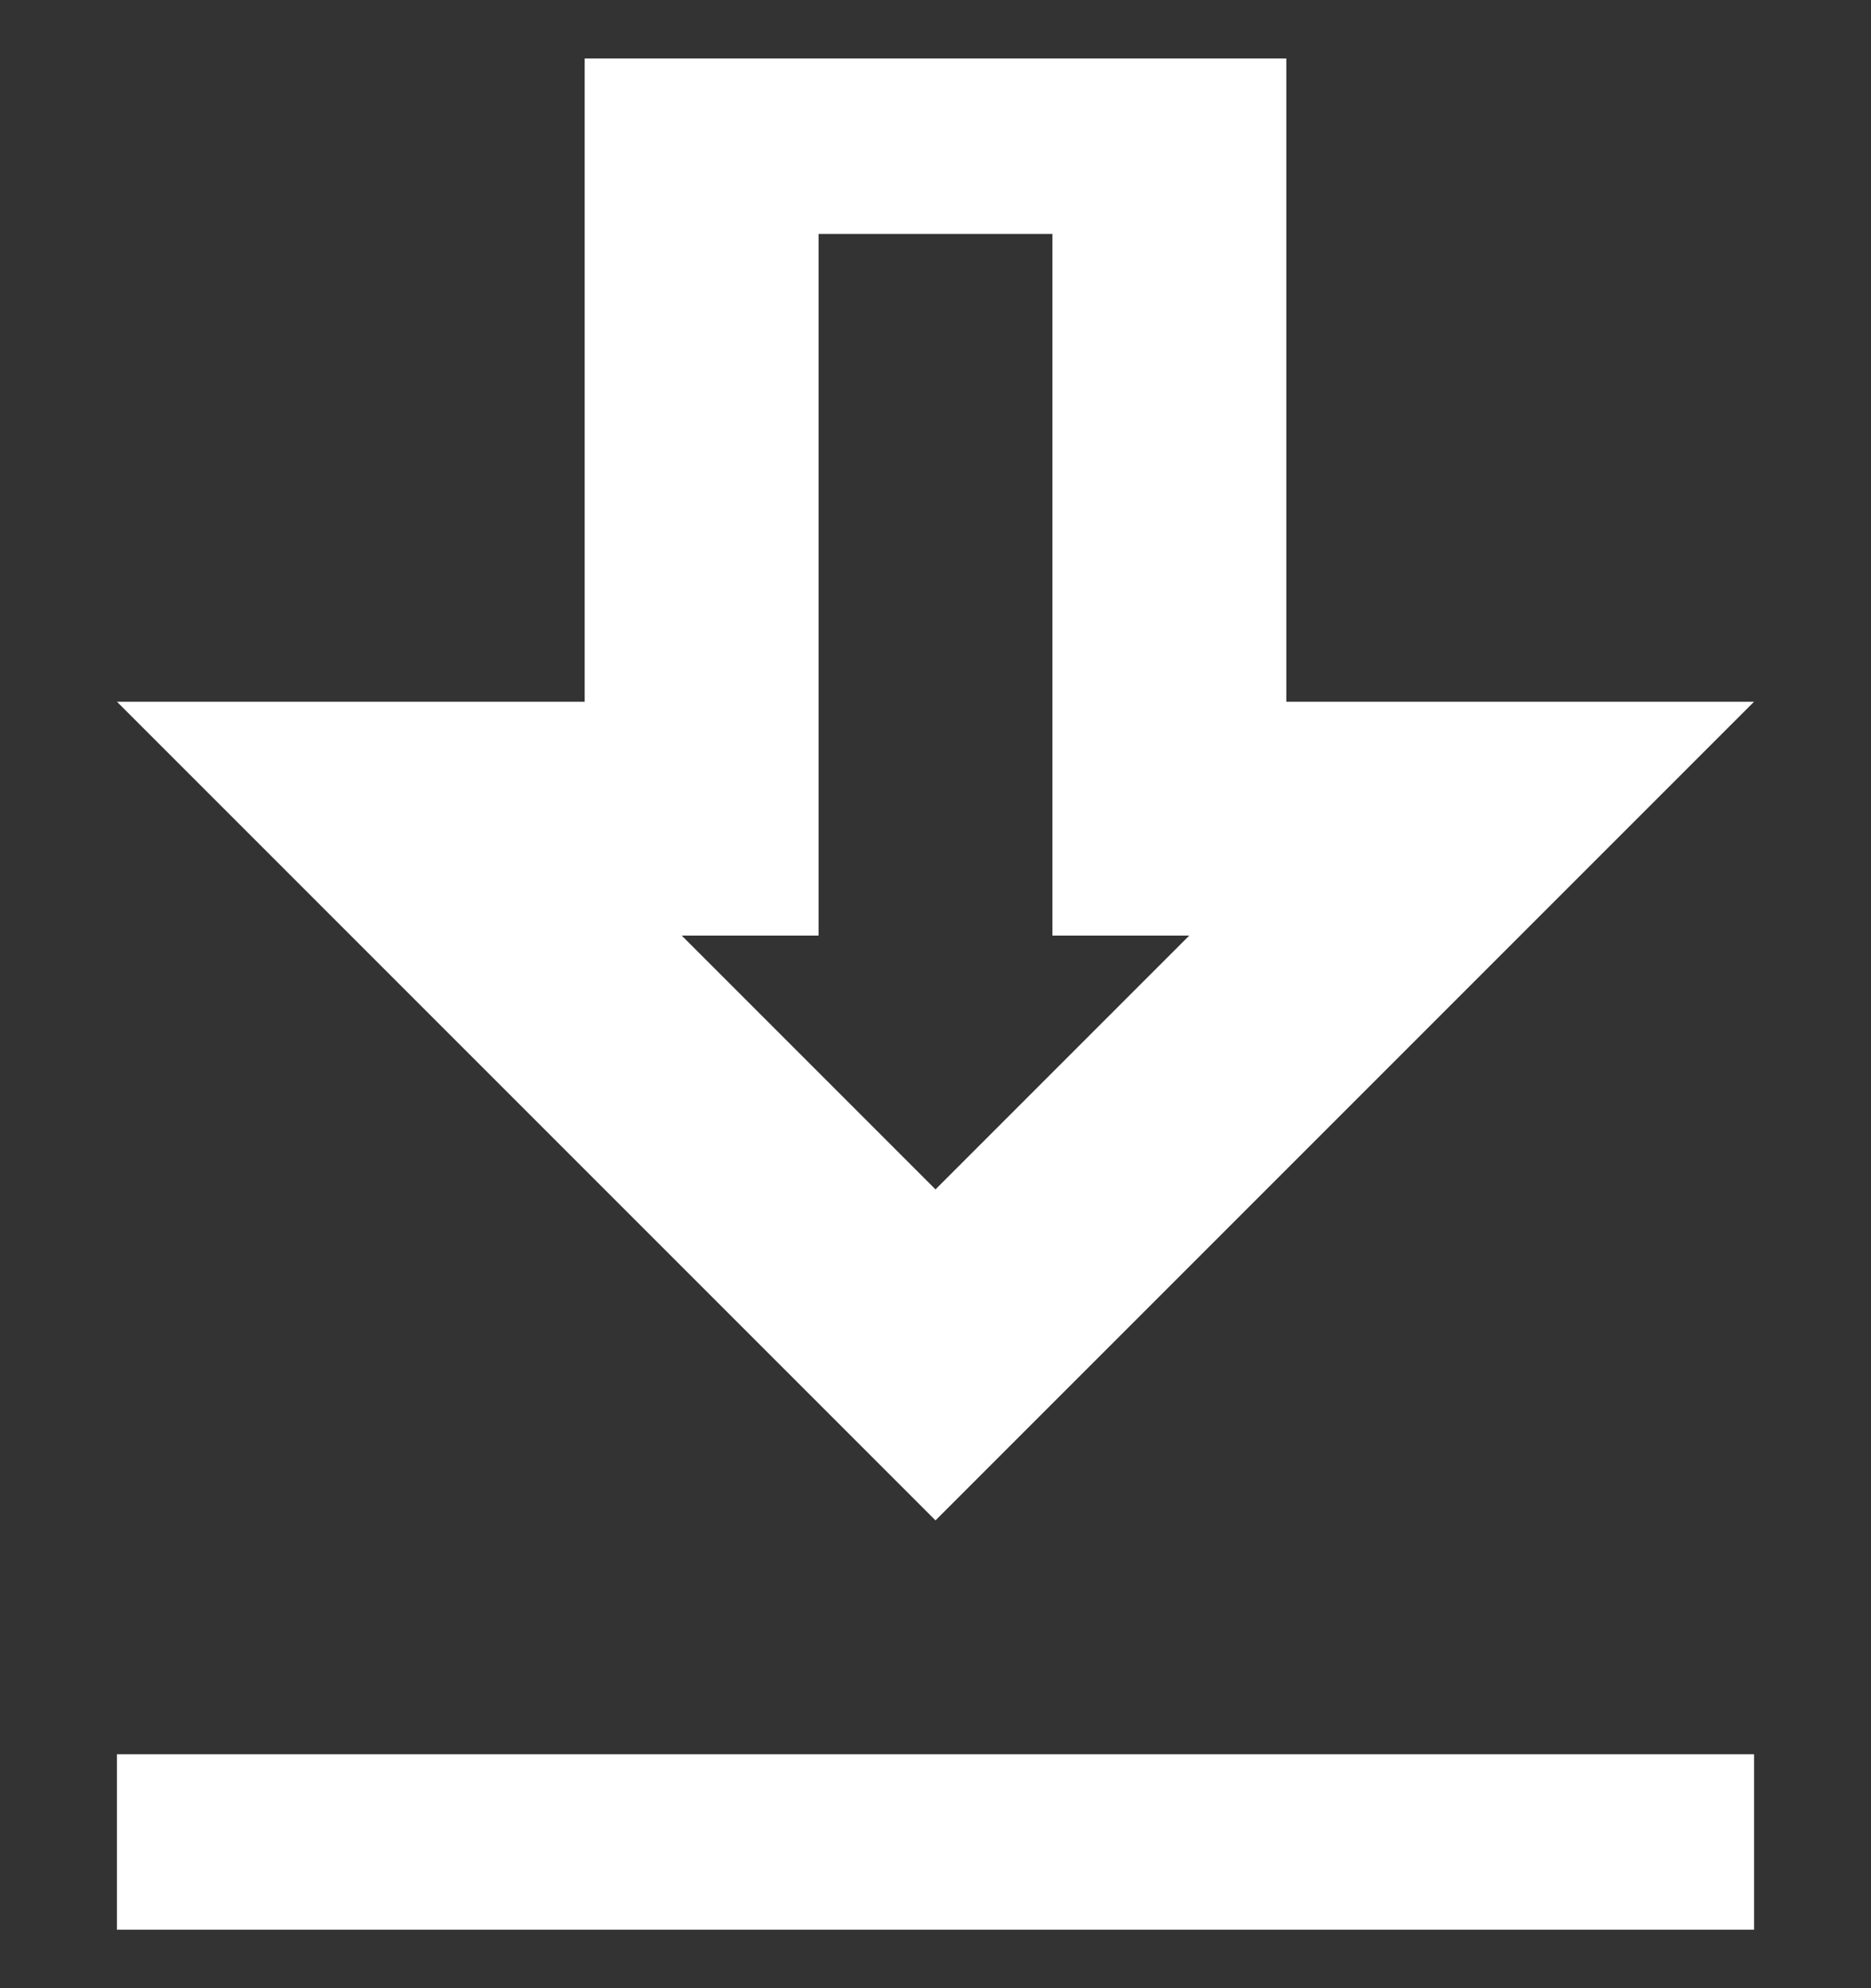 <svg width="16" height="17" viewBox="0 0 16 17" fill="none" xmlns="http://www.w3.org/2000/svg">
<rect x="0" y="0" width="16" height="17" fill="#333333" stroke="none"/>
<g clip-path="url(#clip0_462_442)">
<path d="M9 2V8H10.17L8 10.17L5.83 8H7V2H9ZM11 0H5V6H1L8 13L15 6H11V0ZM15 15H1V17H15V15Z" fill="white"/>
</g>
<defs>
<clipPath id="clip0_462_442">
<rect width="16" height="16" fill="white" transform="translate(0 0.5)"/>
</clipPath>
</defs>
</svg>

